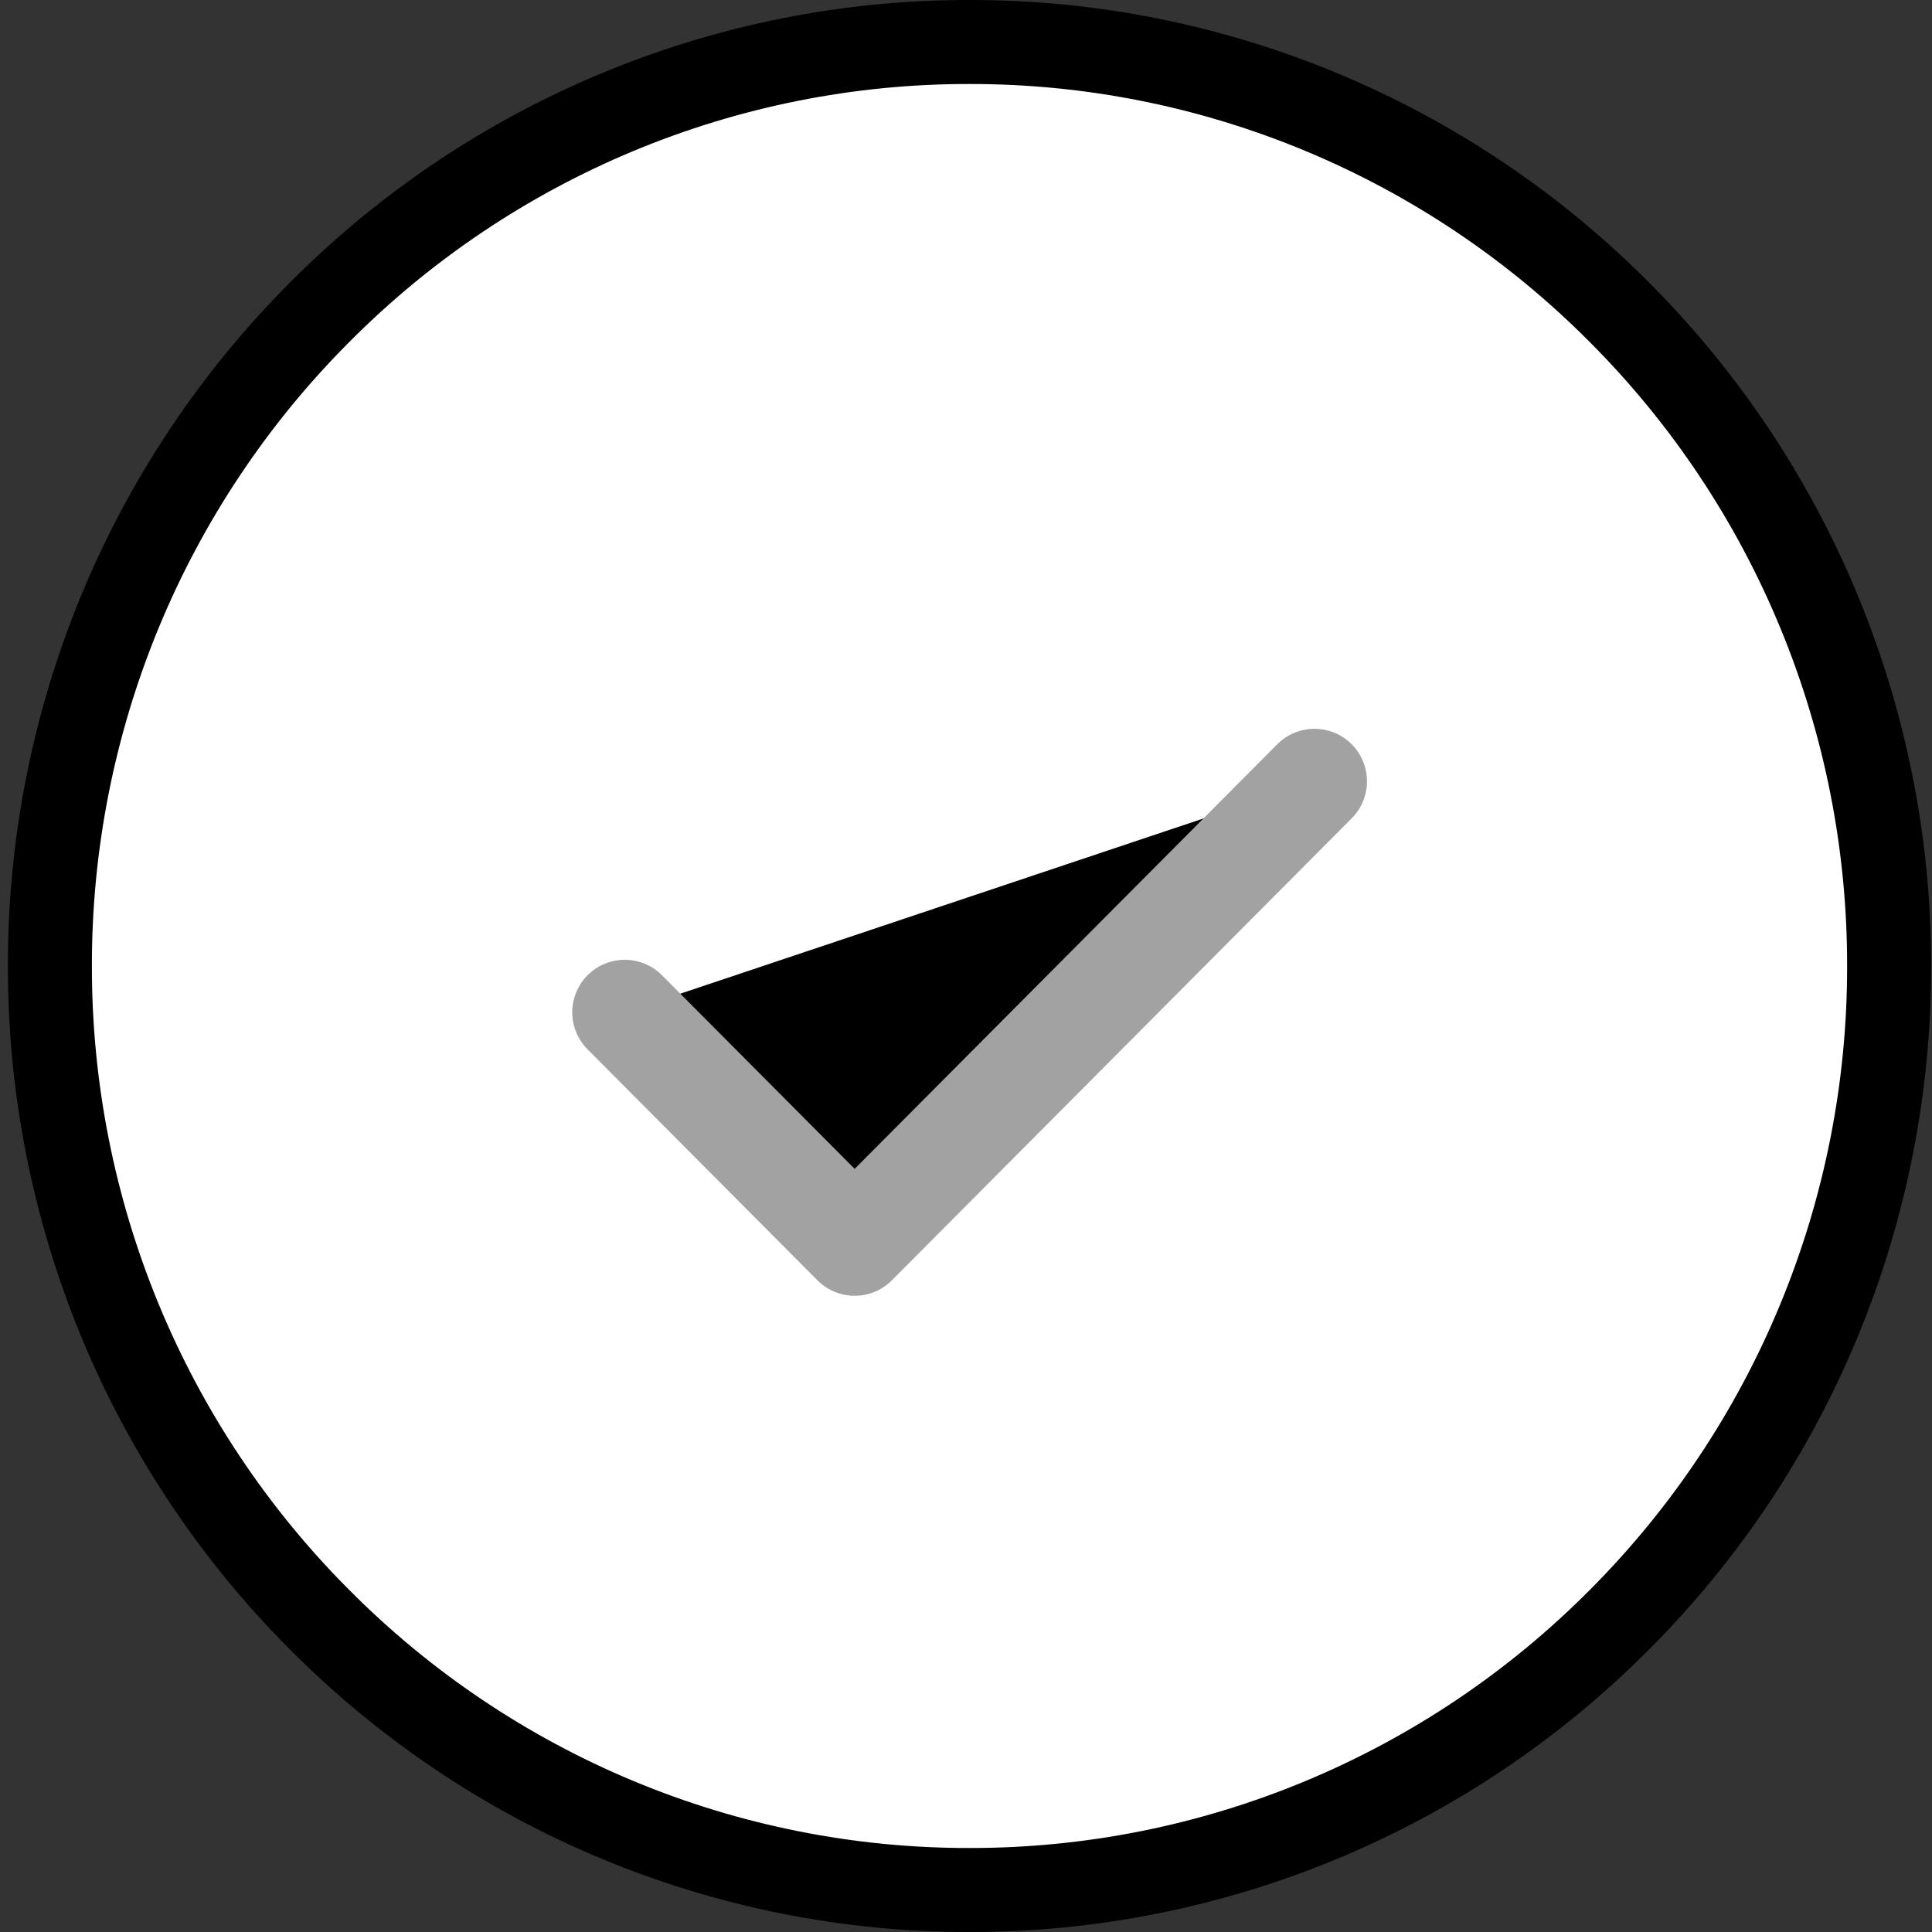 <svg width="46" height="46" viewBox="0 0 46 46" fill="none" xmlns="http://www.w3.org/2000/svg">
	<rect x="0" y="0" width="46" height="46" fill="#333333" stroke="none"/>
	<path d="M23.083 45C25.959 45.004 28.807 44.436 31.464 43.33C34.121 42.224 36.535 40.602 38.566 38.556C40.602 36.516 42.217 34.091 43.317 31.421C44.418 28.751 44.983 25.89 44.979 23C44.983 20.11 44.418 17.249 43.317 14.579C42.217 11.909 40.602 9.485 38.566 7.444C36.535 5.398 34.121 3.776 31.464 2.67C28.807 1.564 25.959 0.996 23.083 1C20.207 0.996 17.359 1.564 14.702 2.67C12.045 3.776 9.632 5.398 7.601 7.444C5.565 9.485 3.95 11.909 2.849 14.579C1.749 17.249 1.184 20.11 1.188 23C1.184 25.89 1.749 28.751 2.849 31.421C3.95 34.091 5.565 36.516 7.601 38.556C9.632 40.602 12.045 42.224 14.702 43.33C17.359 44.436 20.207 45.004 23.083 45Z" fill="white" stroke="black" stroke-width="2" stroke-linejoin="round"/>
	<path d="M14.875 24.102L20.349 29.602L31.297 18.602" fill="000"/>
	<path d="M14.875 24.102L20.349 29.602L31.297 18.602" stroke="#A2A2A2" stroke-width="2.5" stroke-linecap="round" stroke-linejoin="round"/>
</svg>
